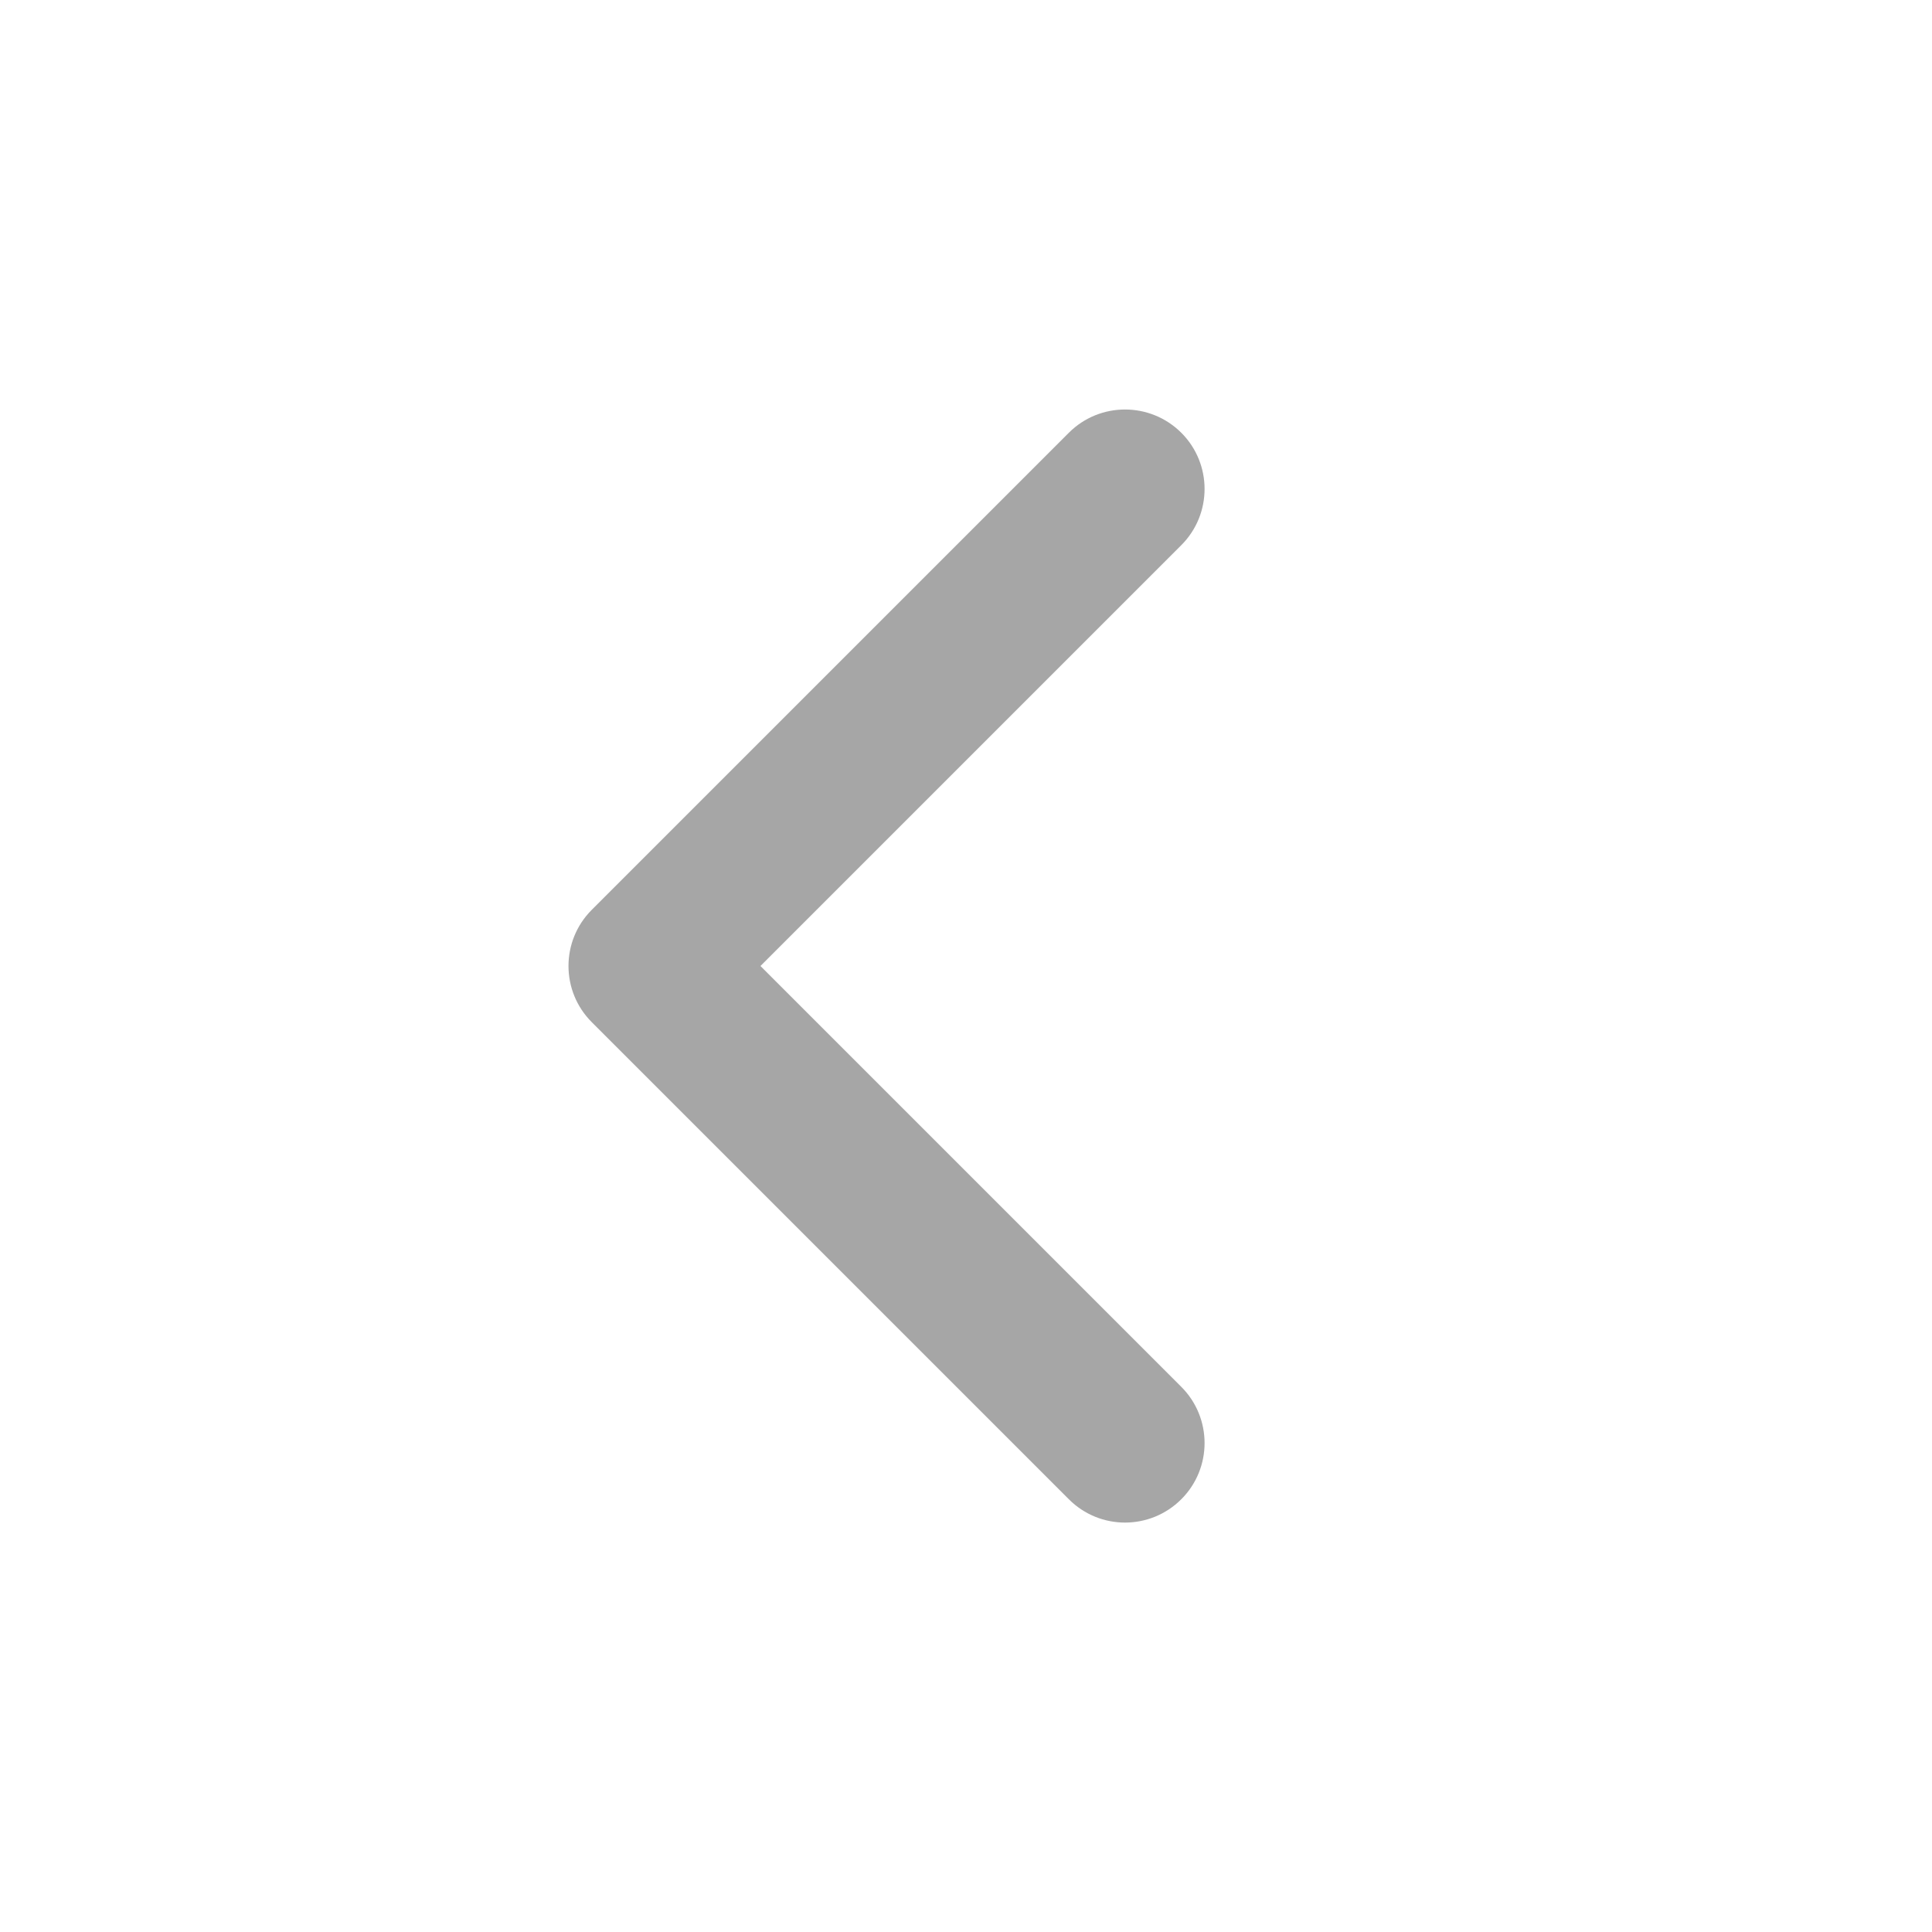 <svg width="18" height="18" viewBox="0 0 18 18" fill="none" xmlns="http://www.w3.org/2000/svg">
<path d="M11.006 4.032C11.295 4.321 11.295 4.79 11.006 5.079L7.085 9L11.006 12.921C11.295 13.21 11.295 13.679 11.006 13.968C10.716 14.258 10.247 14.258 9.958 13.968L5.514 9.524C5.224 9.235 5.224 8.765 5.514 8.476L9.958 4.032C10.247 3.743 10.716 3.743 11.006 4.032Z" fill="#A6A6A6"/>
</svg>
